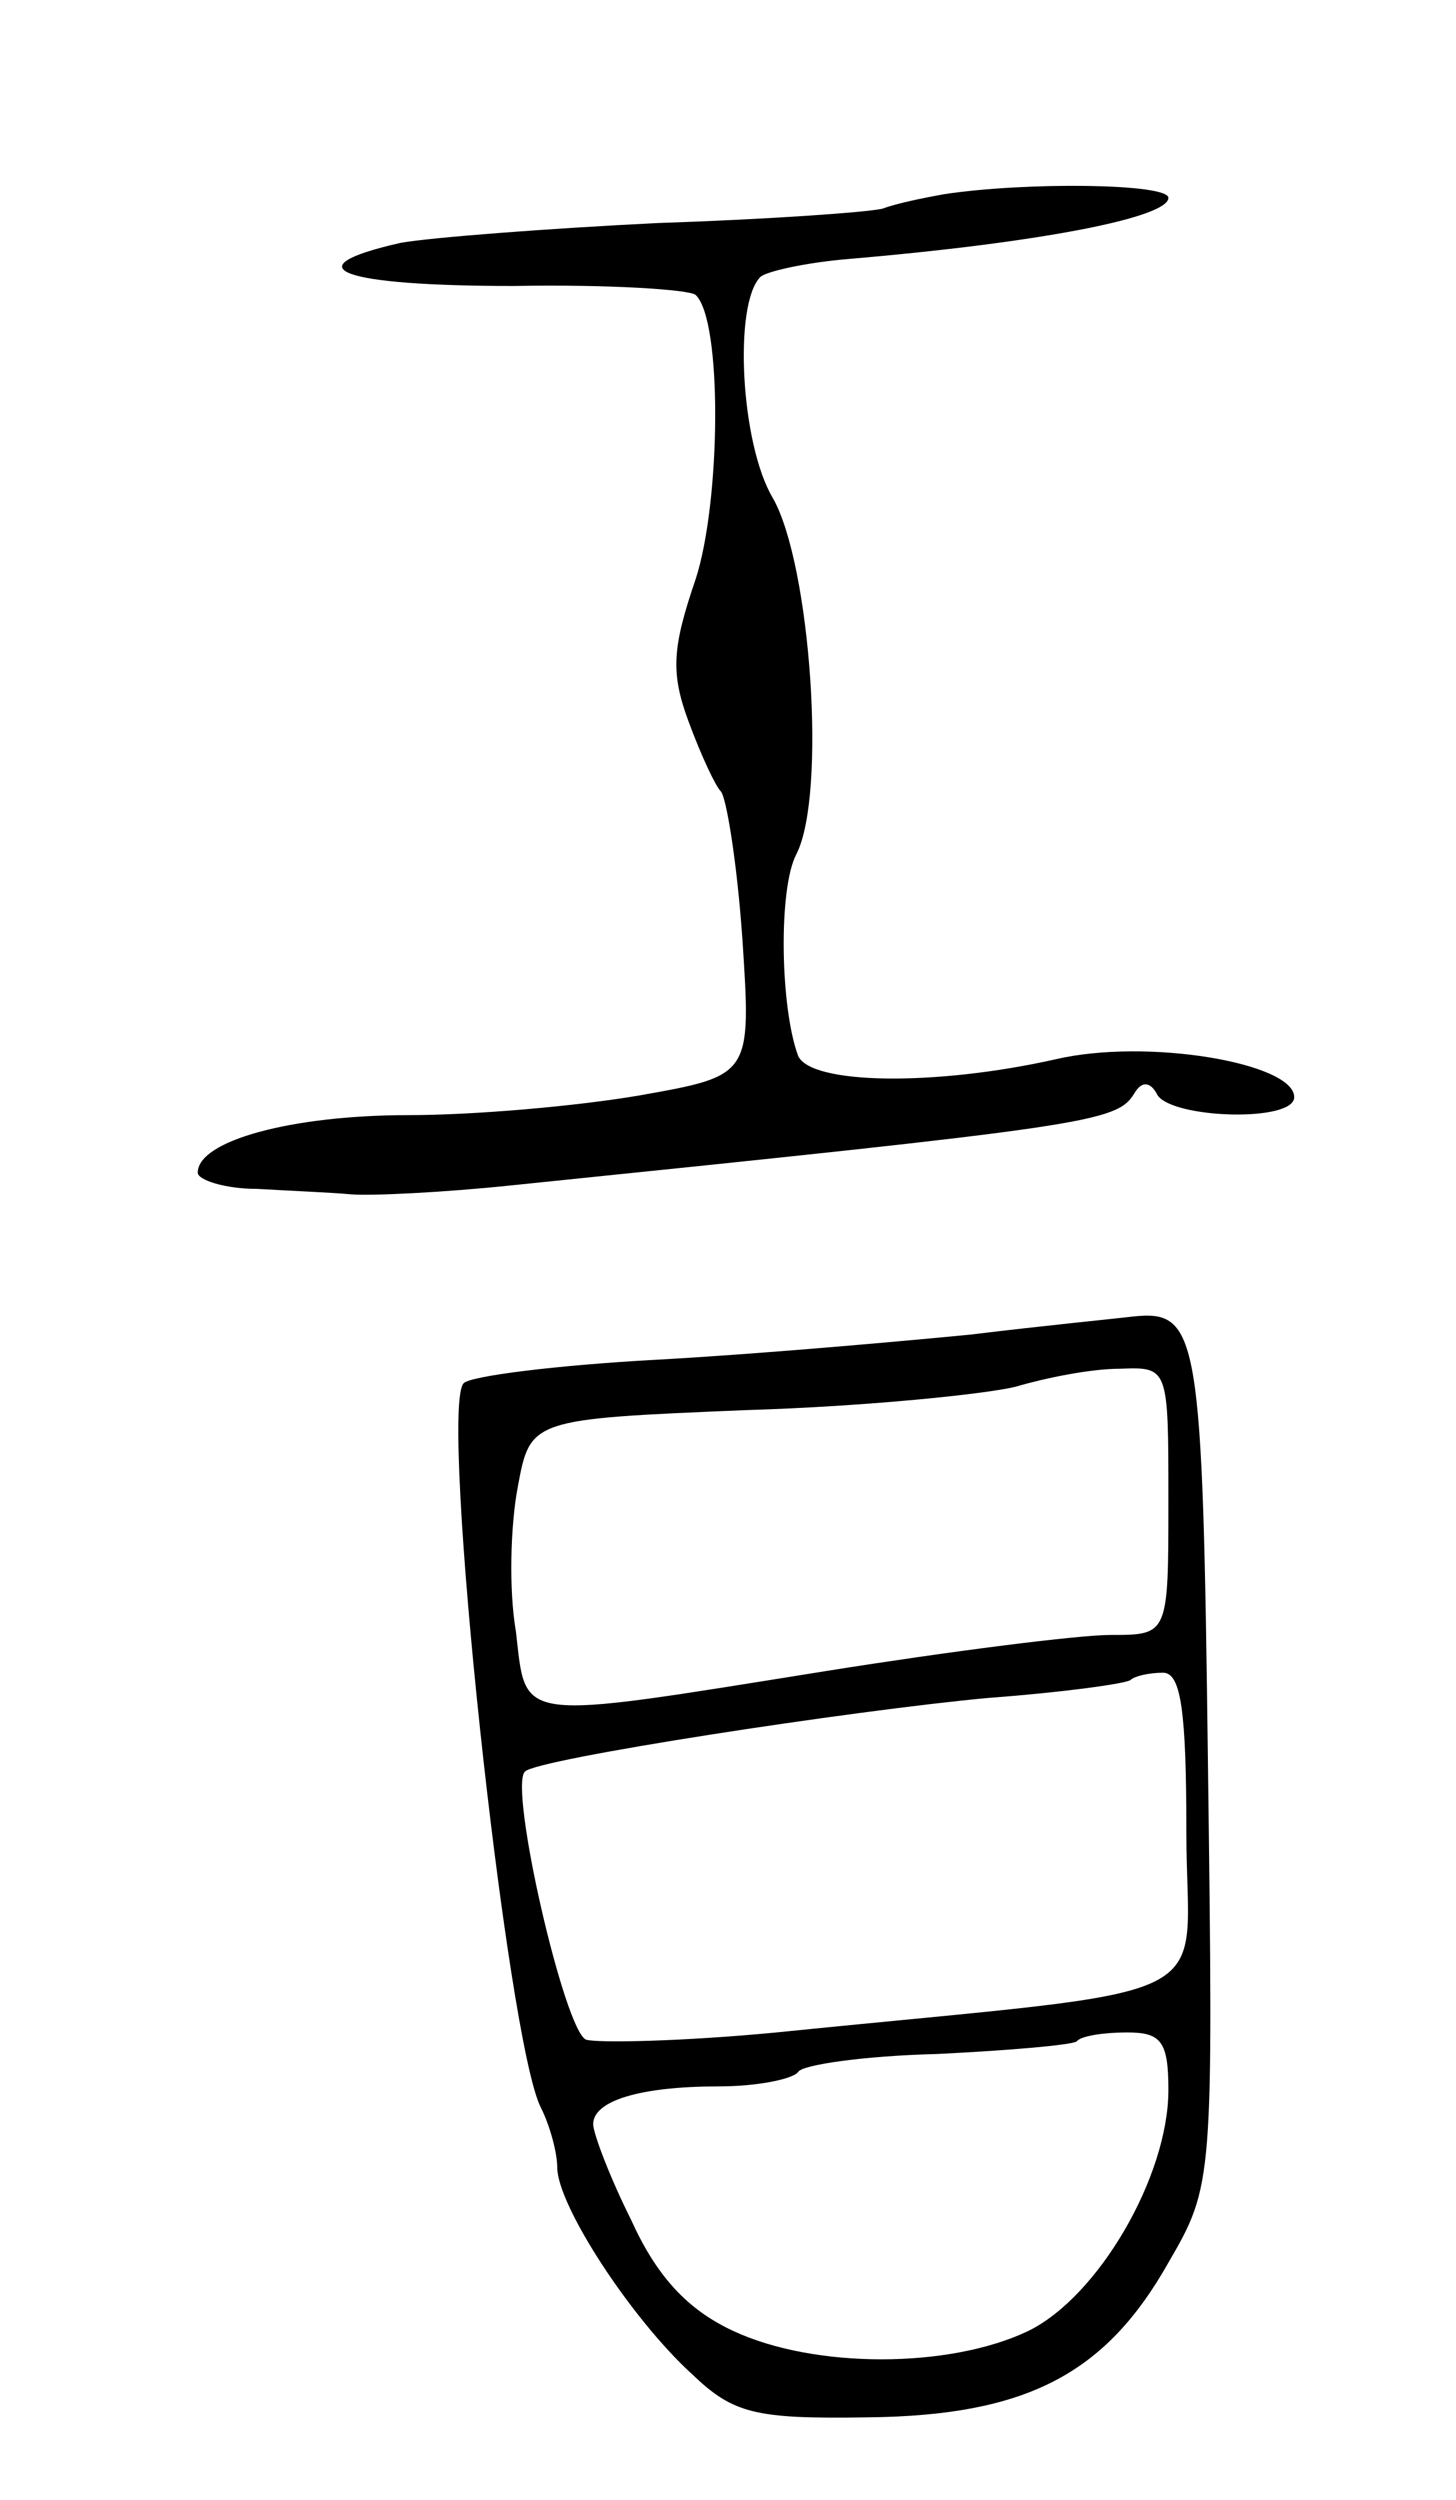 <svg version="1.0" xmlns="http://www.w3.org/2000/svg"
 width="81pt" height="139pt" viewBox="0 0 81 139"
 preserveAspectRatio="xMidYMid meet">
<g transform="translate(0,139) scale(0.1,-0.1)"
fill="#000000" stroke="none">
<path d="M525 1282 c-11 -2 -26 -5 -34 -8 -8 -2 -64 -6 -125 -8 -61 -3 -126
-8 -143 -11 -62 -14 -33 -24 63 -24 52 1 98 -2 101 -5 15 -14 14 -115 0 -158
-13 -38 -14 -52 -4 -79 7 -19 15 -36 18 -39 3 -3 9 -39 12 -82 5 -76 5 -76
-57 -87 -35 -6 -92 -11 -129 -11 -64 0 -117 -14 -117 -32 0 -4 15 -9 33 -9 17
-1 41 -2 52 -3 11 -1 52 1 90 5 322 33 336 35 346 51 4 7 9 7 13 -1 9 -13 76
-15 76 -1 0 19 -82 33 -133 21 -67 -15 -136 -14 -143 2 -10 27 -11 93 -1 112
17 33 8 161 -13 198 -18 30 -22 108 -7 123 3 3 25 8 49 10 106 9 178 23 178
34 0 8 -79 9 -125 2z"/>
<path d="M540 648 c-41 -4 -120 -11 -175 -14 -55 -3 -103 -9 -107 -13 -14 -13
24 -367 43 -403 5 -10 9 -25 9 -33 0 -21 41 -84 75 -115 23 -22 35 -25 98 -24
88 1 132 24 167 86 25 43 25 45 22 278 -3 239 -5 252 -42 248 -8 -1 -49 -5
-90 -10z m110 -92 c0 -75 0 -75 -32 -75 -18 0 -89 -9 -158 -20 -175 -28 -167
-29 -173 22 -4 23 -3 59 1 80 7 38 7 38 127 43 67 2 134 9 150 13 17 5 42 10
58 10 27 1 27 1 27 -73z m10 -185 c0 -99 28 -85 -228 -111 -52 -5 -100 -6
-106 -4 -12 5 -43 140 -34 149 6 7 182 34 258 41 41 3 77 8 79 10 2 2 10 4 18
4 10 0 13 -21 13 -89z m-10 -143 c0 -48 -39 -115 -78 -134 -44 -21 -119 -21
-164 0 -26 12 -43 31 -57 62 -12 24 -21 48 -21 53 0 13 26 21 70 21 21 0 41 4
44 8 2 4 37 9 77 10 41 2 75 5 78 7 2 3 15 5 28 5 19 0 23 -5 23 -32z"/>
</g>
</svg>
